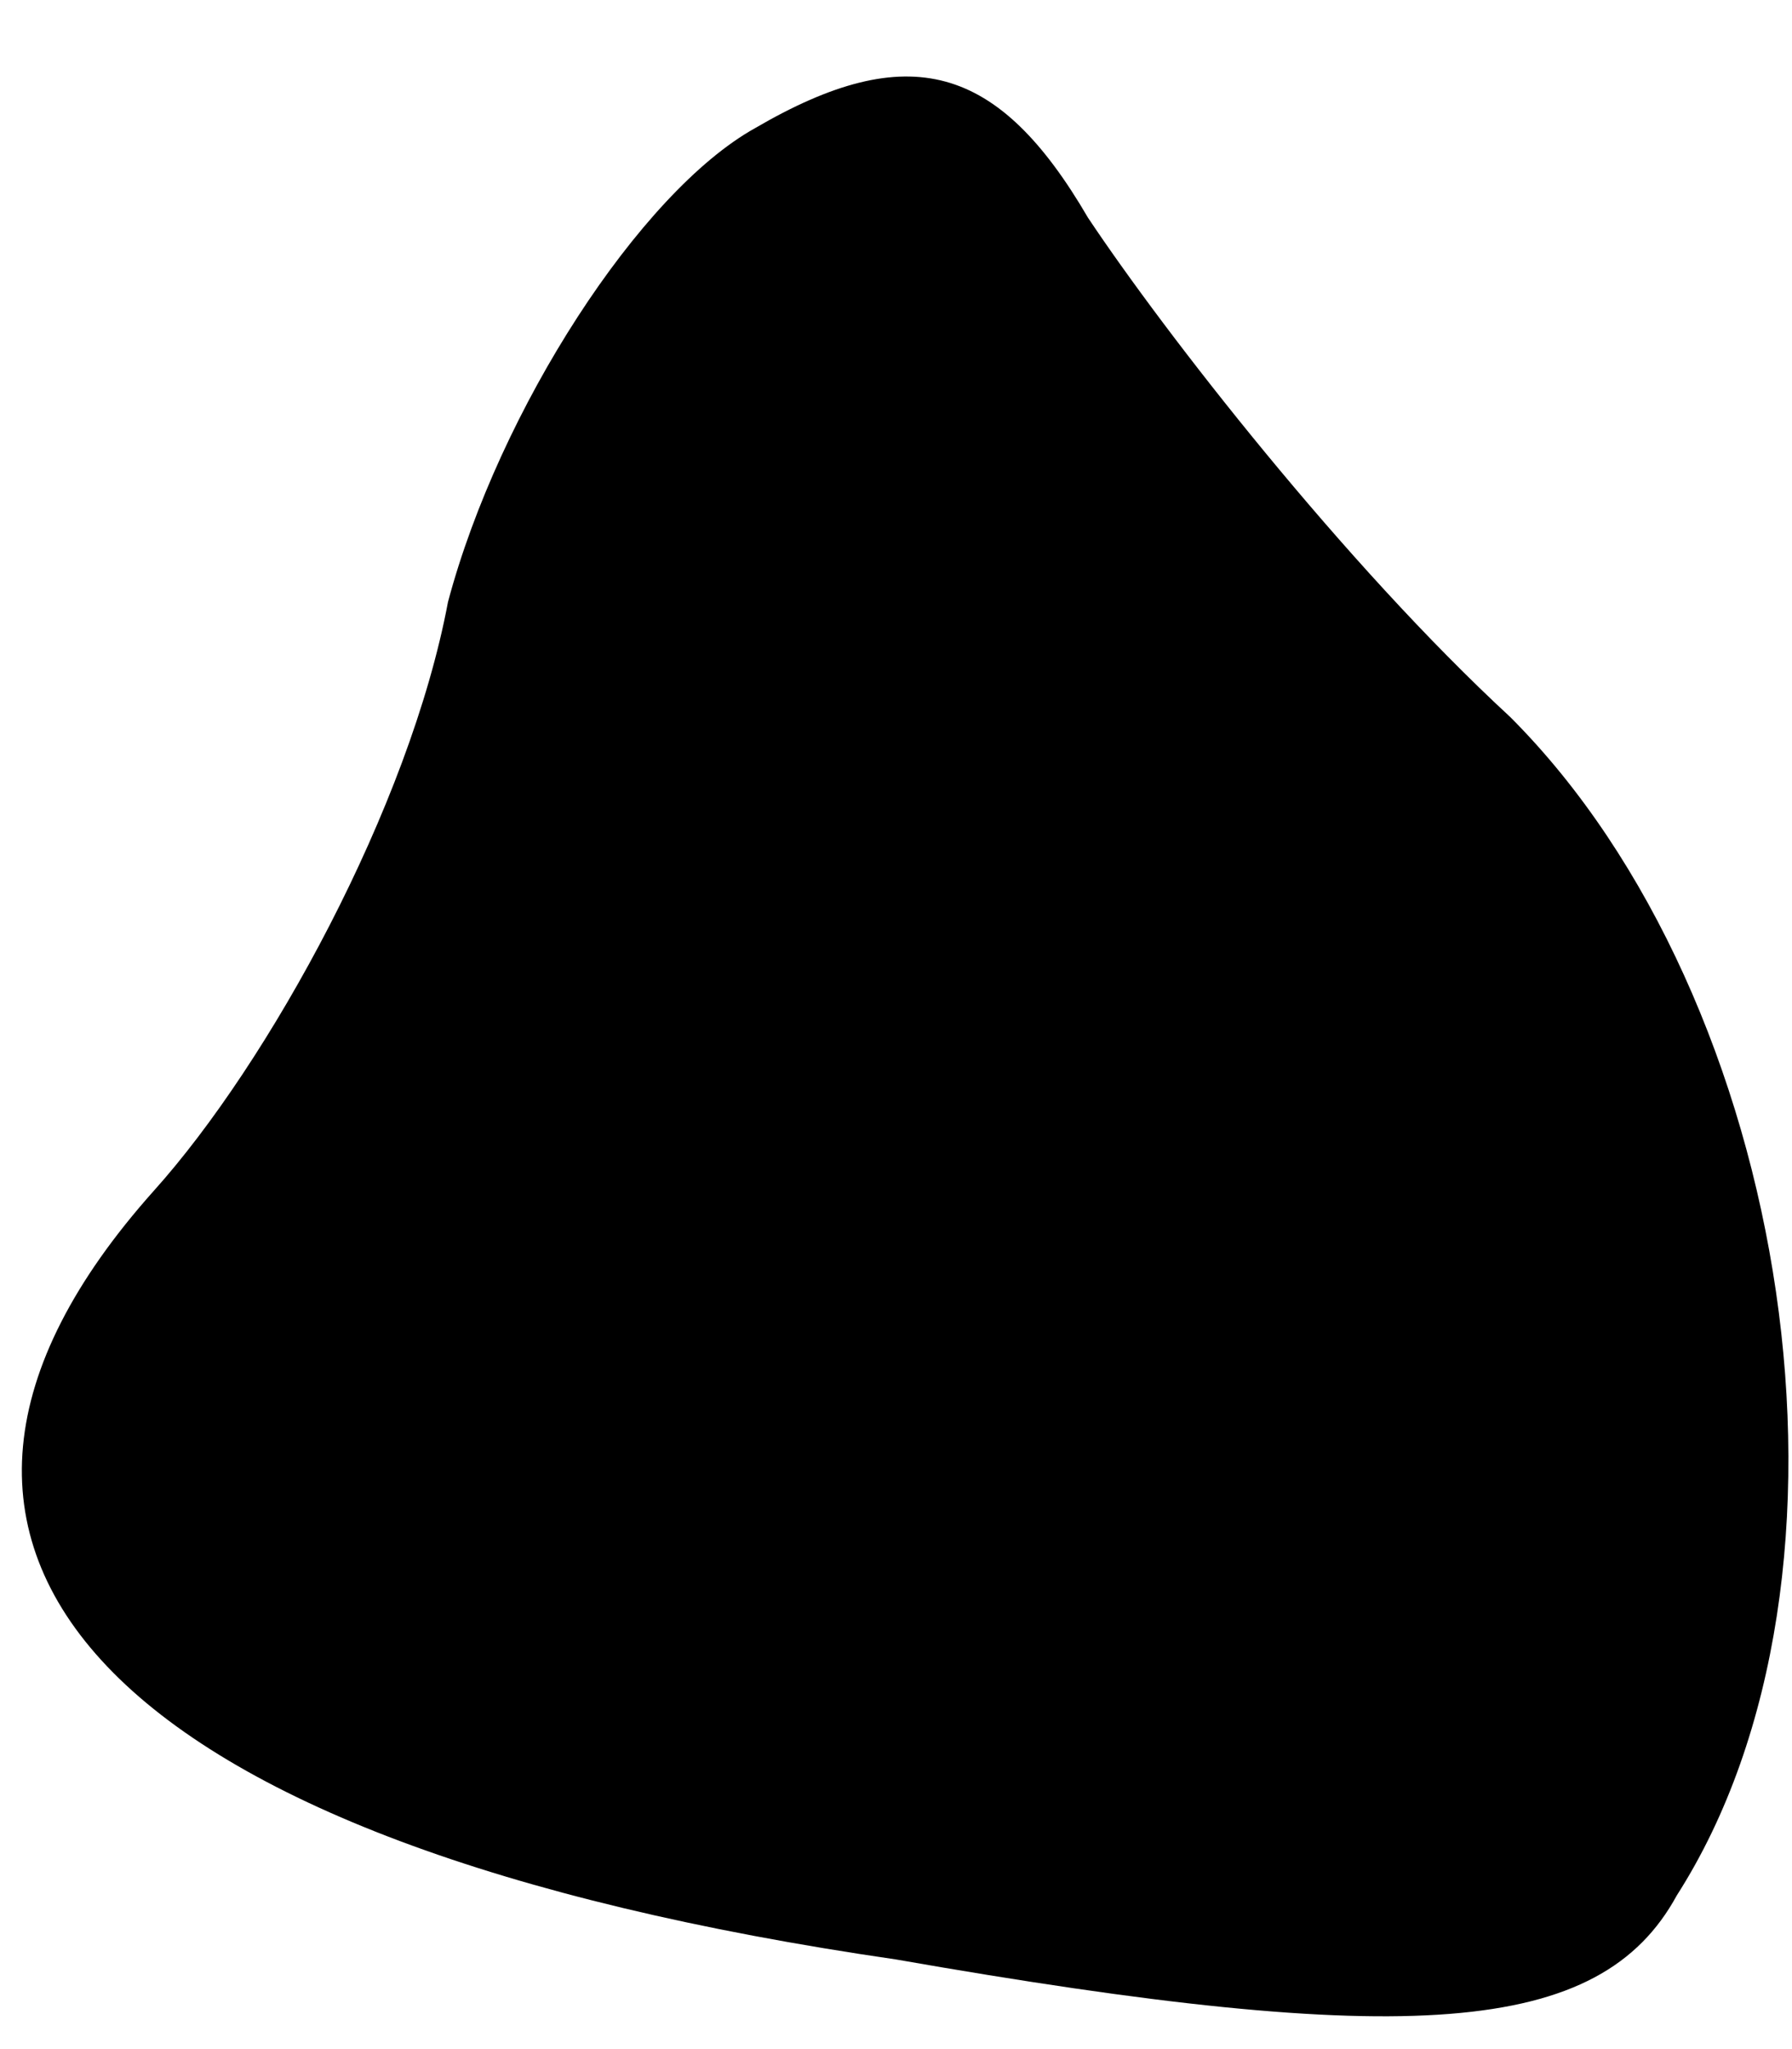 <?xml version="1.0" standalone="no"?>
<!DOCTYPE svg PUBLIC "-//W3C//DTD SVG 20010904//EN"
 "http://www.w3.org/TR/2001/REC-SVG-20010904/DTD/svg10.dtd">
<svg version="1.0" xmlns="http://www.w3.org/2000/svg"
 width="14pt" height="16pt" viewBox="0 0 14 16"
 preserveAspectRatio="xMidYMid meet">
<g transform="translate(0,16) scale(0.1,-0.1)"
fill="#000000" stroke="none">
<path fill="#000000" stroke="none" d="M59 150 c-9 -5 -20 -22 -24 -37 -3 -16
-14 -36 -23 -46 -25 -28 -4 -51 58 -60 40 -7 55 -6 61 5 16 25 9 70 -13 92
-13 12 -27 30 -33 39 -7 12 -14 14 -26 7z"/>
</g>
</svg>

